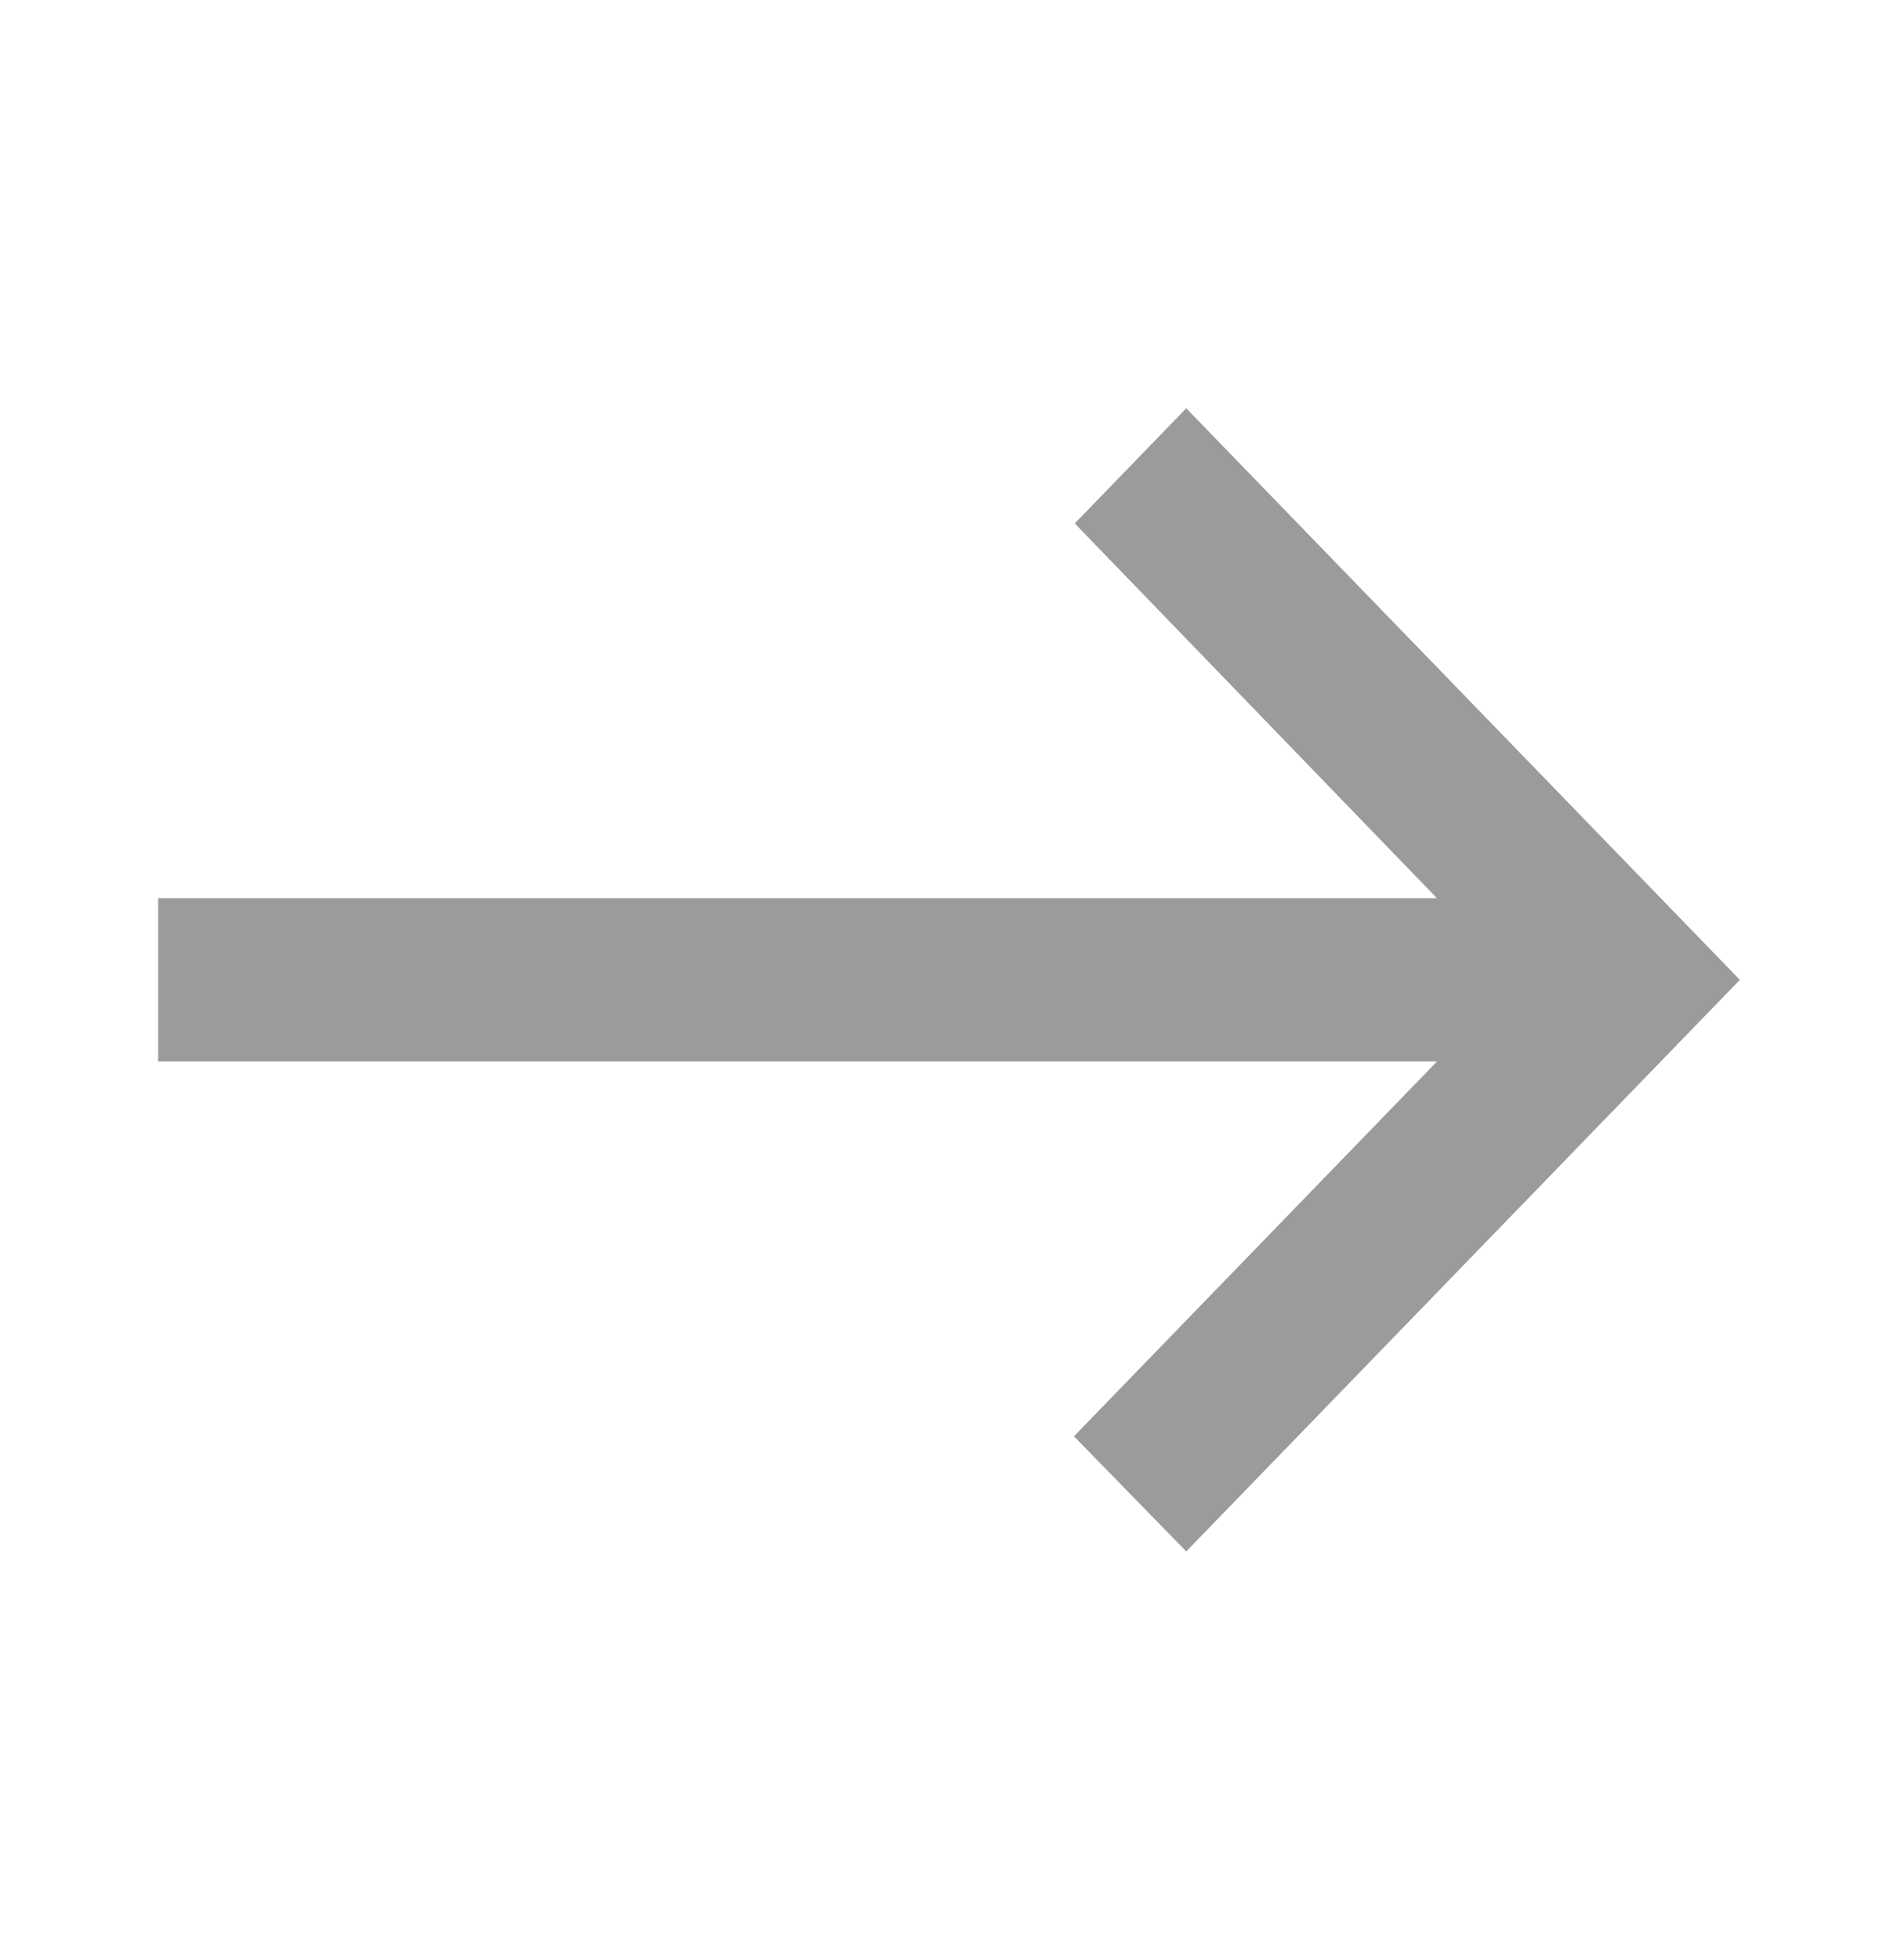<svg width="31" height="32" viewBox="0 0 31 32" fill="none" xmlns="http://www.w3.org/2000/svg">
<path d="M19.375 6.667L17.554 8.547L23.47 14.667L2.583 14.667L2.583 17.333H23.47L17.541 23.453L19.375 25.333L28.417 16L19.375 6.667Z" fill="#9B9B9B"/>
</svg>
